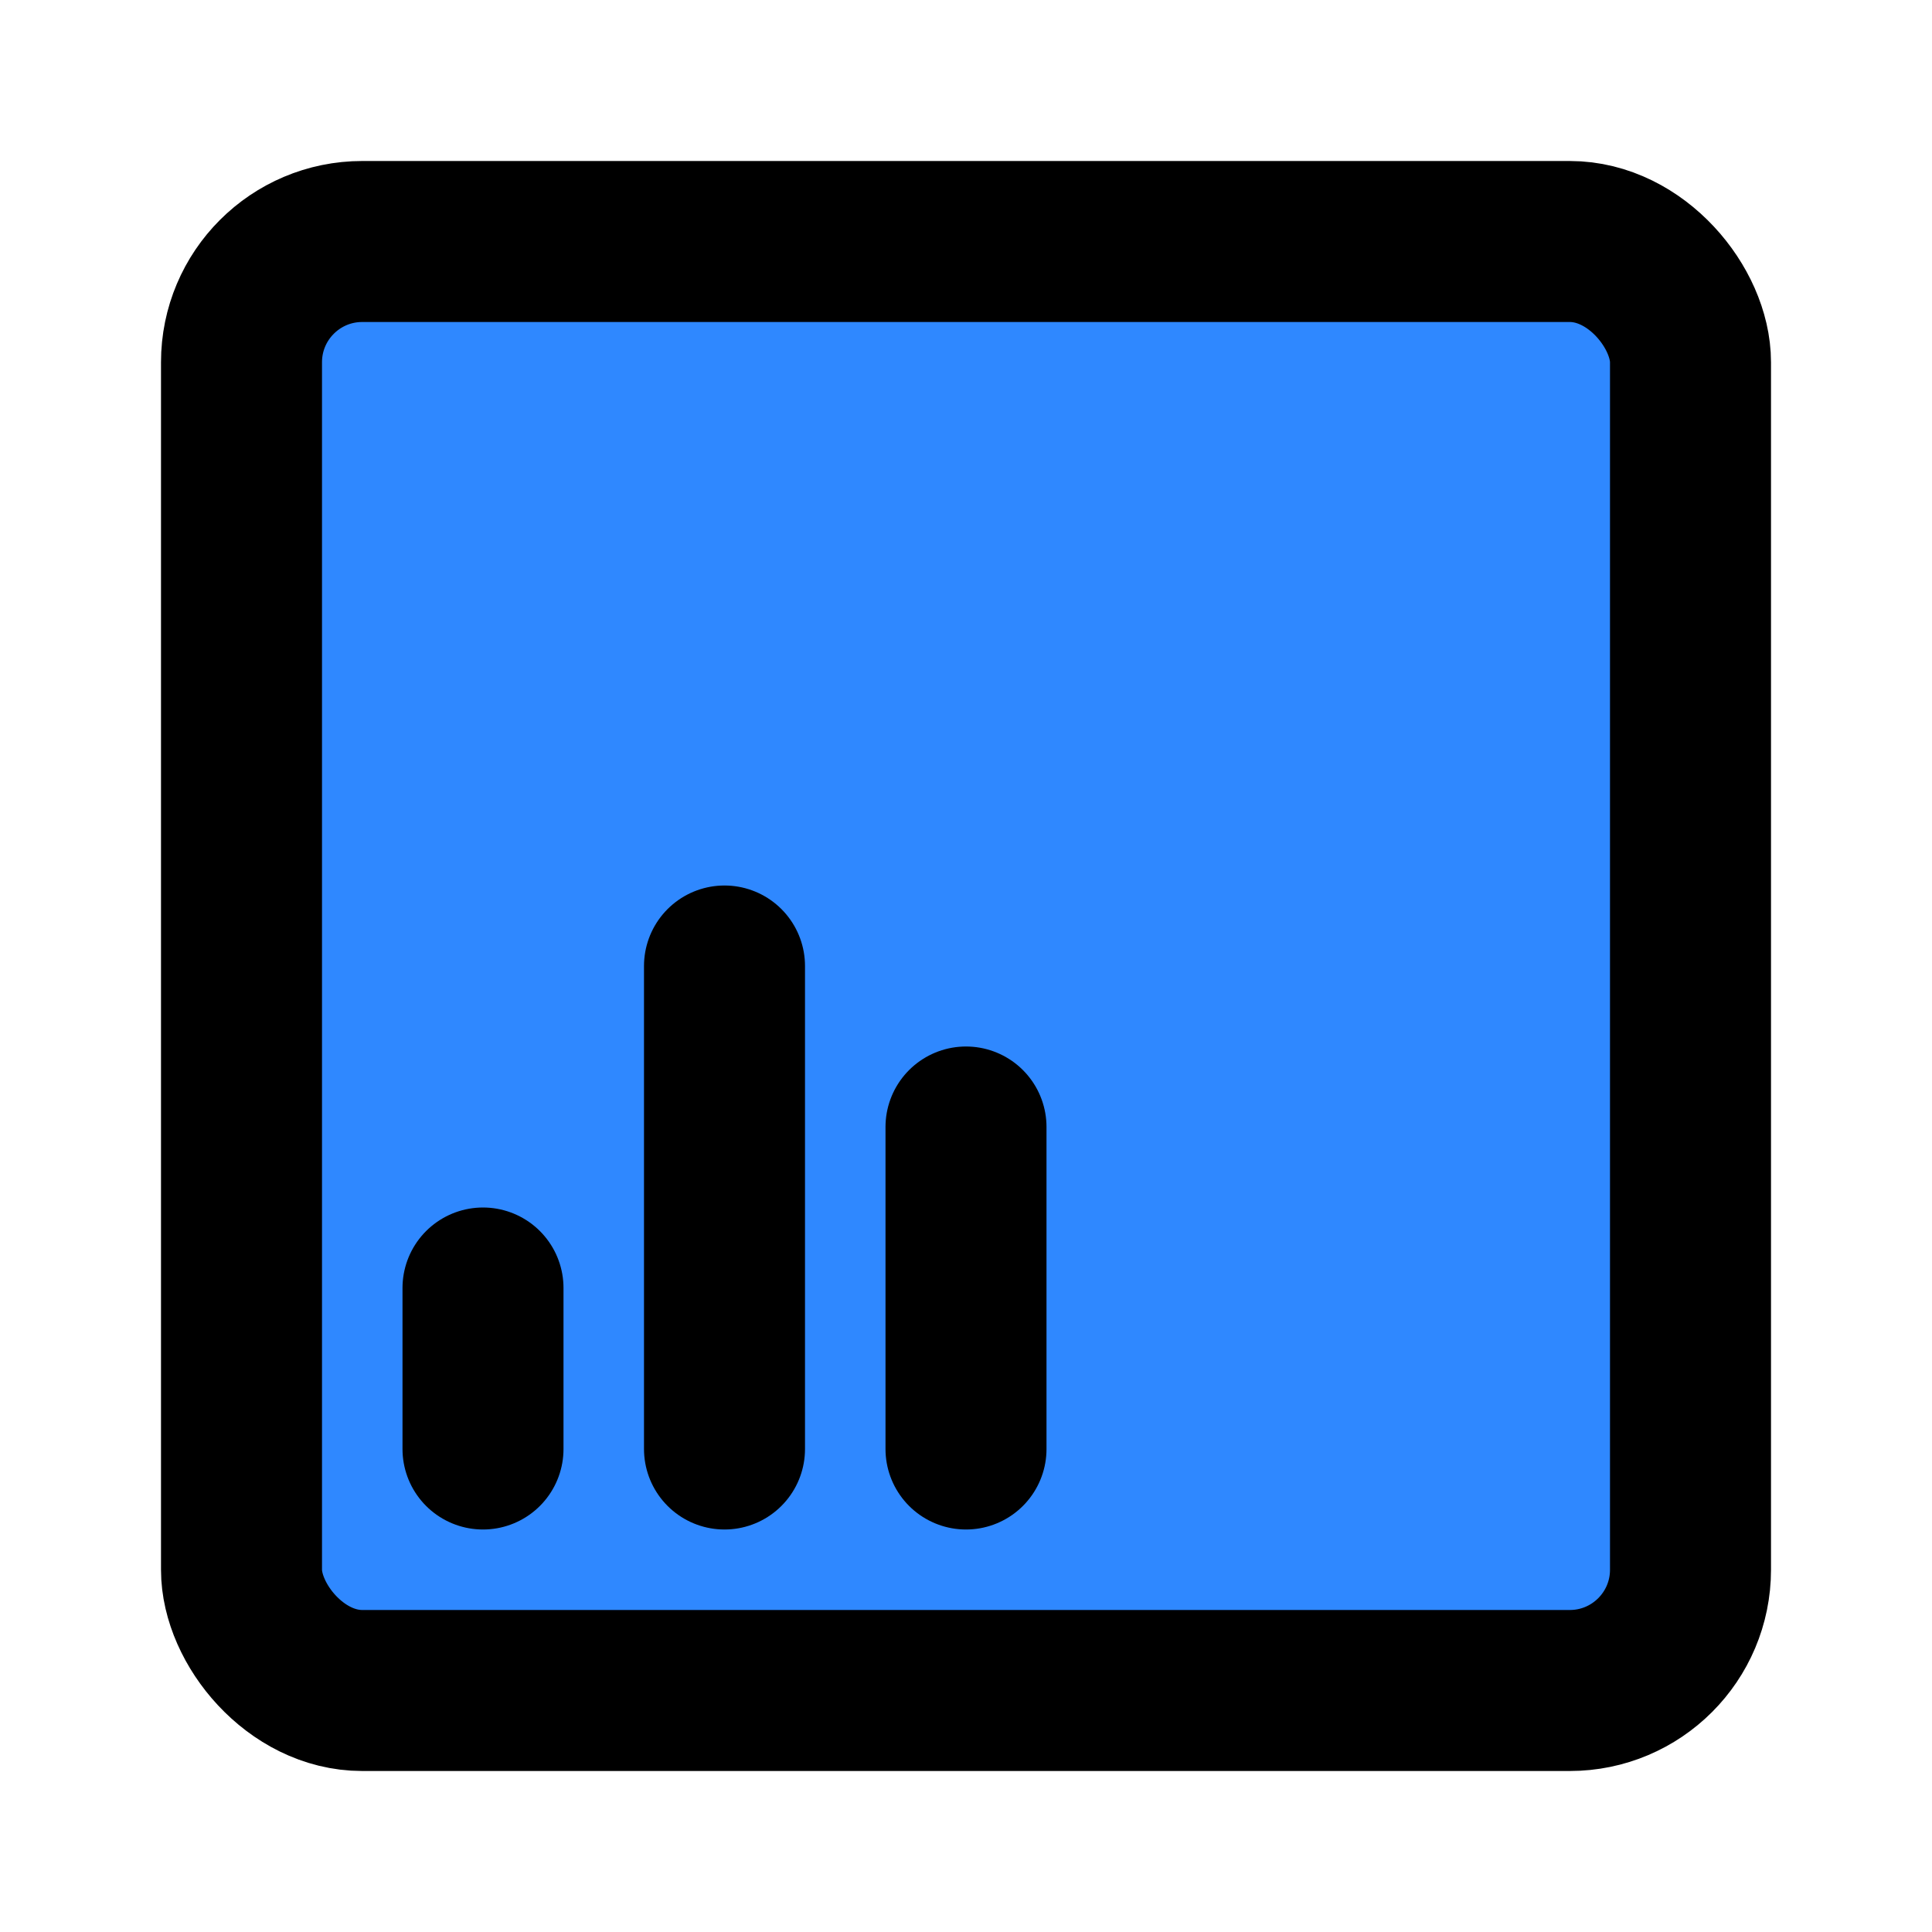 <?xml version="1.0" encoding="UTF-8"?><svg width="24" height="24" viewBox="0 0 48 48" fill="none" xmlns="http://www.w3.org/2000/svg"><rect x="6" y="6" width="36" height="36" rx="3" fill="#2F88FF" stroke="currentColor" stroke-width="4" stroke-linecap="round" stroke-linejoin="round"/><path d="M12 32V36" stroke="currentColor" stroke-width="4" stroke-linecap="round"/><path d="M18 24V36" stroke="currentColor" stroke-width="4" stroke-linecap="round"/><path d="M24 28V36" stroke="currentColor" stroke-width="4" stroke-linecap="round"/></svg>